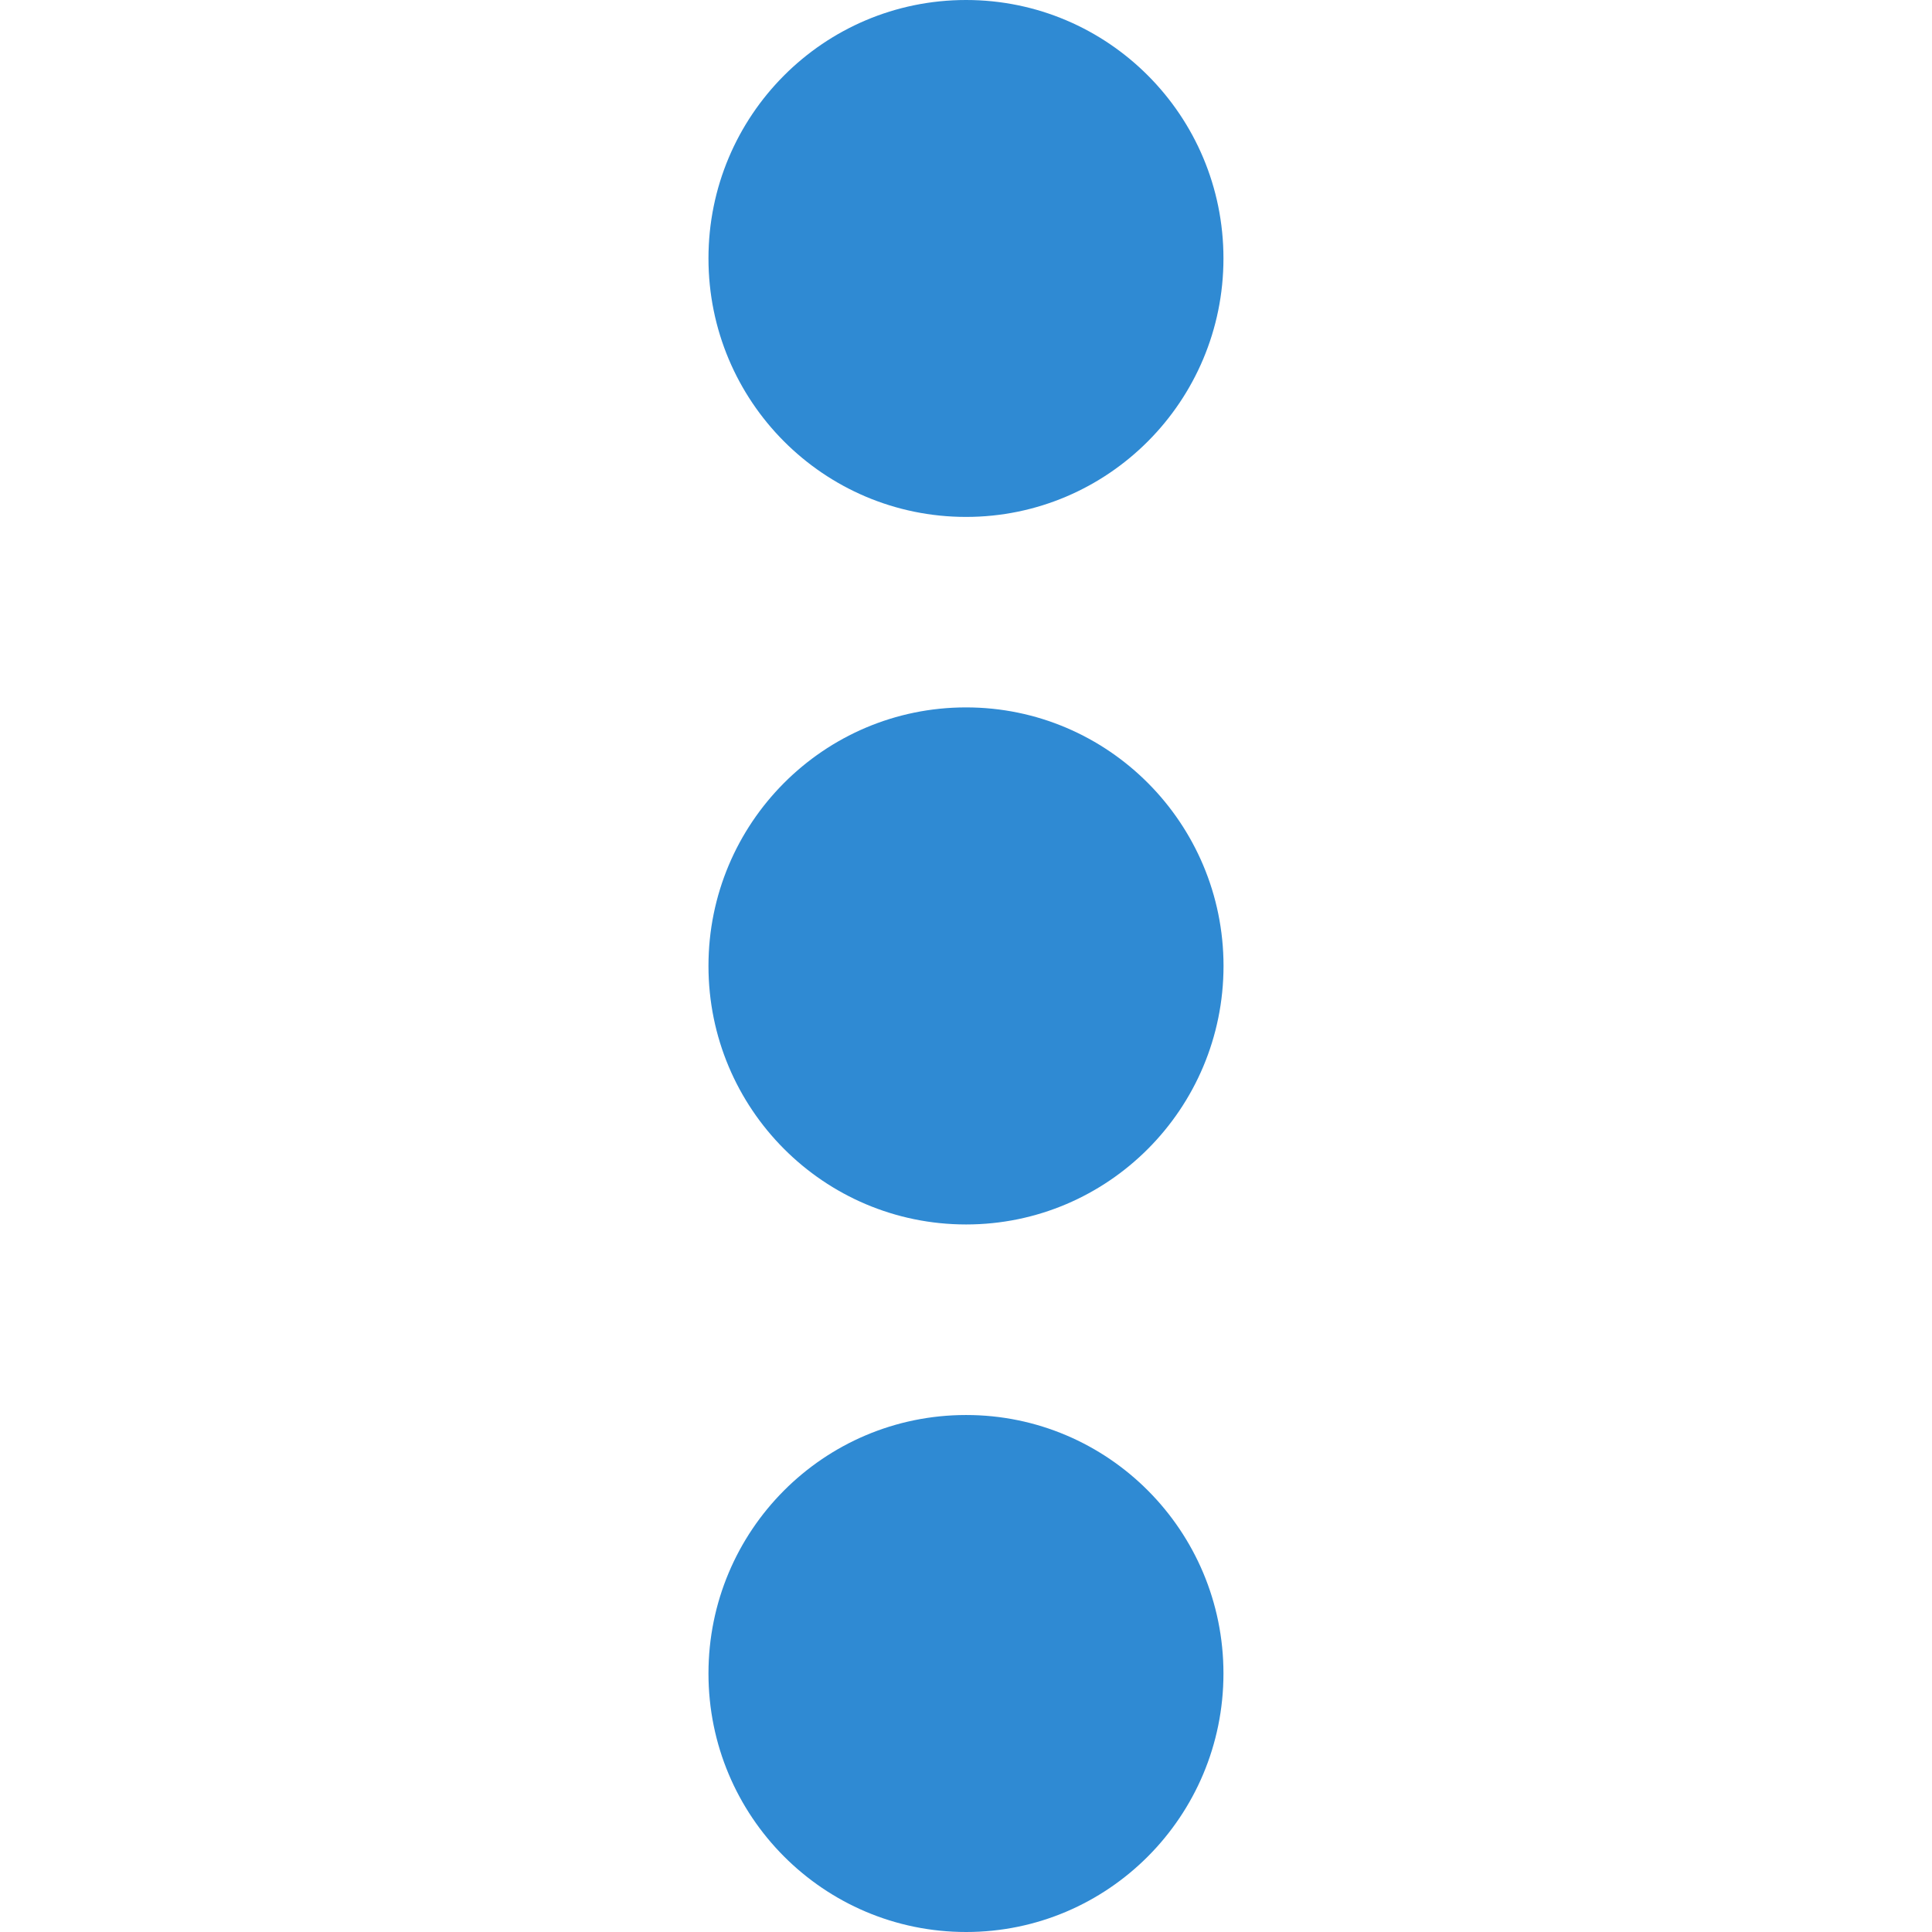 <svg width="27" height="27" viewBox="0 0 27 27" fill="none" xmlns="http://www.w3.org/2000/svg">
    <path d="M13.501 7.224C11.51 7.224 9.901 5.608 9.901 3.611C9.901 1.617 11.51 0 13.501 0C15.487 0 17.098 1.616 17.098 3.611C17.098 5.607 15.486 7.224 13.501 7.224Z" fill="#2F8AD3"/>
    <path d="M13.502 17.112C11.511 17.112 9.901 15.495 9.901 13.499C9.901 11.505 11.51 9.886 13.501 9.886C15.487 9.886 17.098 11.505 17.099 13.499C17.098 15.496 15.486 17.112 13.502 17.112Z" fill="#2F8AD3"/>
    <path d="M13.502 27C11.511 27 9.901 25.384 9.901 23.387C9.901 21.391 11.51 19.775 13.501 19.775C15.487 19.774 17.098 21.392 17.098 23.387C17.098 25.383 15.486 27 13.502 27Z" fill="#2F8AD3"/>
</svg>
